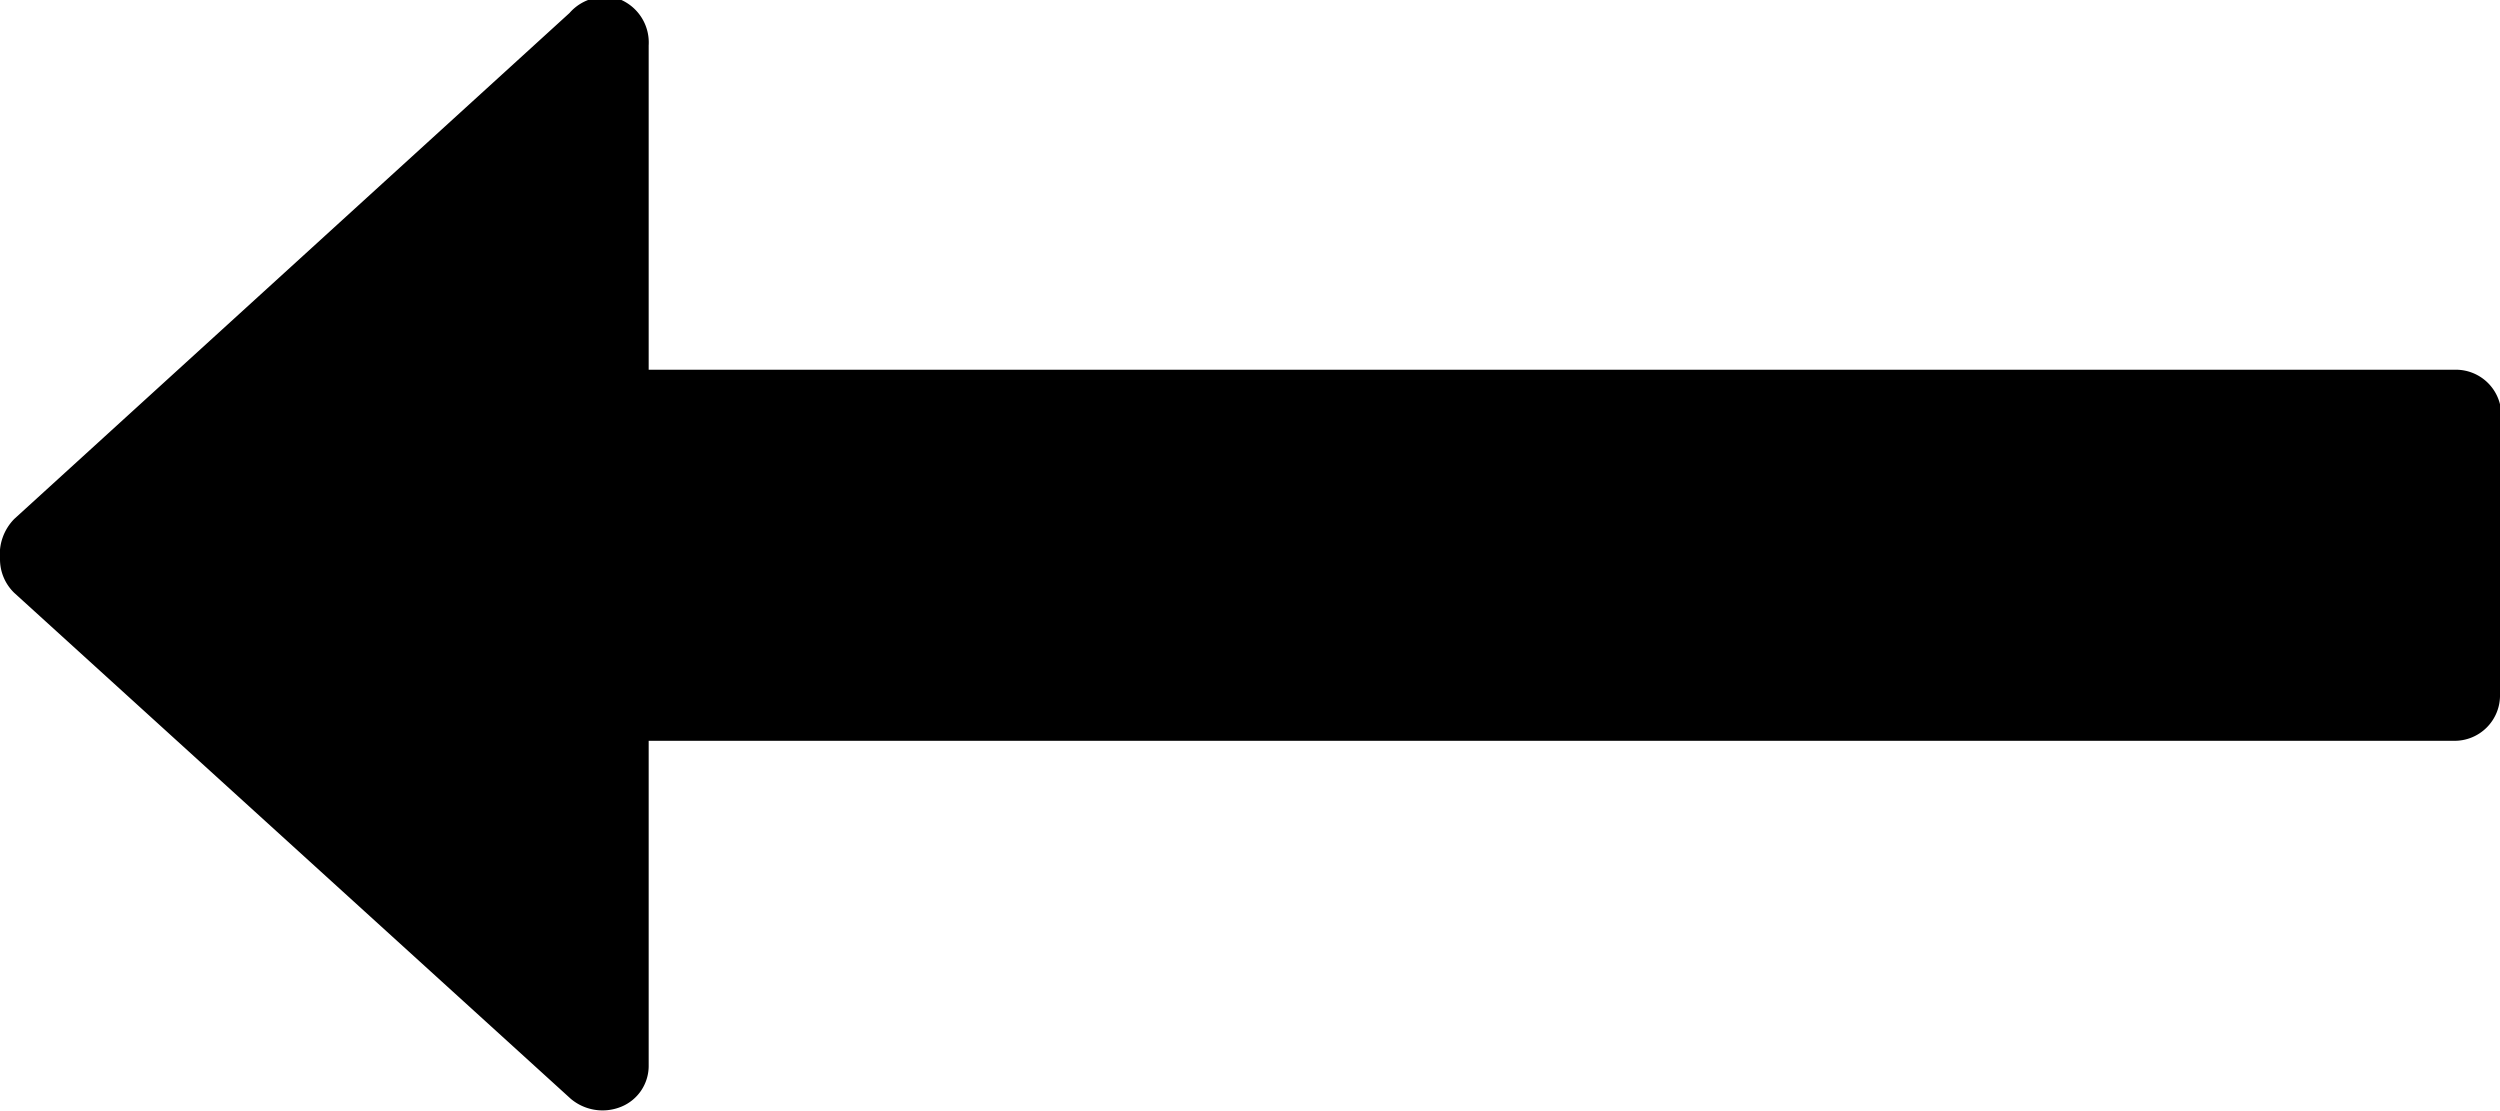 <svg xmlns="http://www.w3.org/2000/svg" viewBox="0 0 19.27 8.56"><title>arrow</title><path d="M19.27,5.35a.35.35,0,0,1-.36.36H5v2.5a.34.34,0,0,1-.21.32.38.38,0,0,1-.39-.06L.11,4.57A.36.36,0,0,1,0,4.31.39.39,0,0,1,.11,4L4.39.1A.36.36,0,0,1,4.79,0,.36.36,0,0,1,5,.35v2.5H18.92a.35.35,0,0,1,.36.36Z"/></svg>